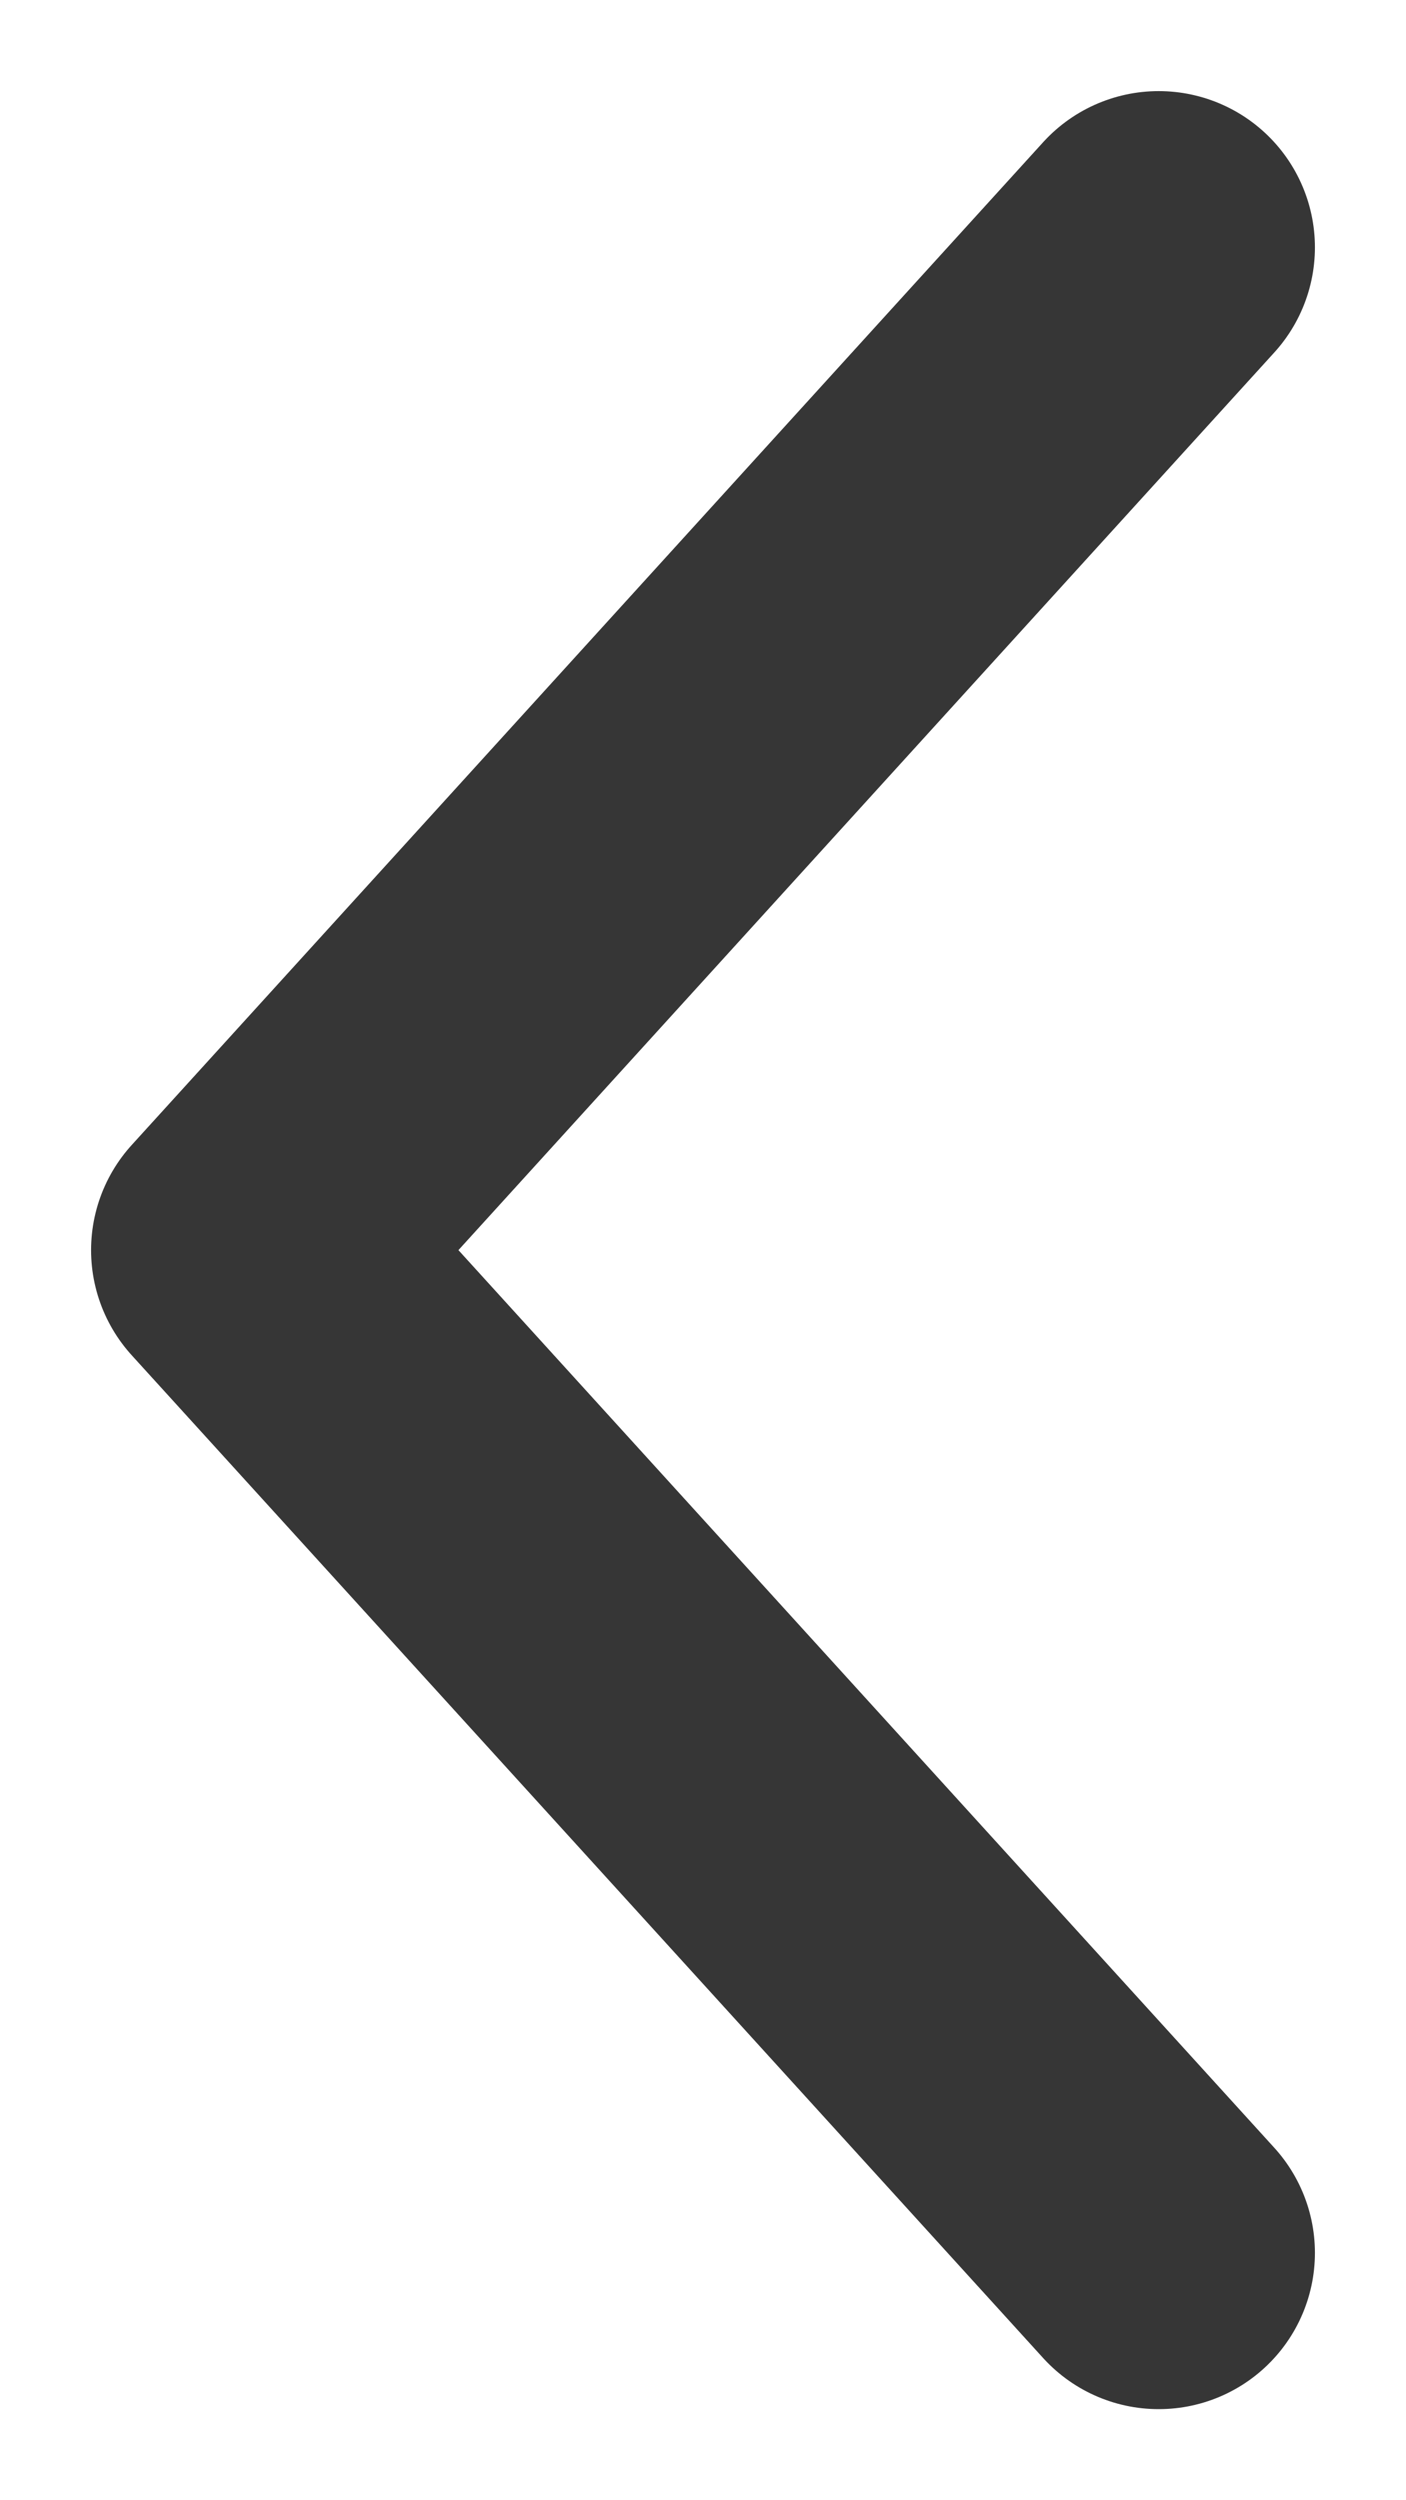 <svg width="9" height="16" viewBox="0 0 9 16" fill="none" xmlns="http://www.w3.org/2000/svg">
<path d="M7.417 1.583L1.583 8L7.417 14.417" stroke="#363636" stroke-width="2" stroke-linecap="round" stroke-linejoin="round"/>
</svg>
